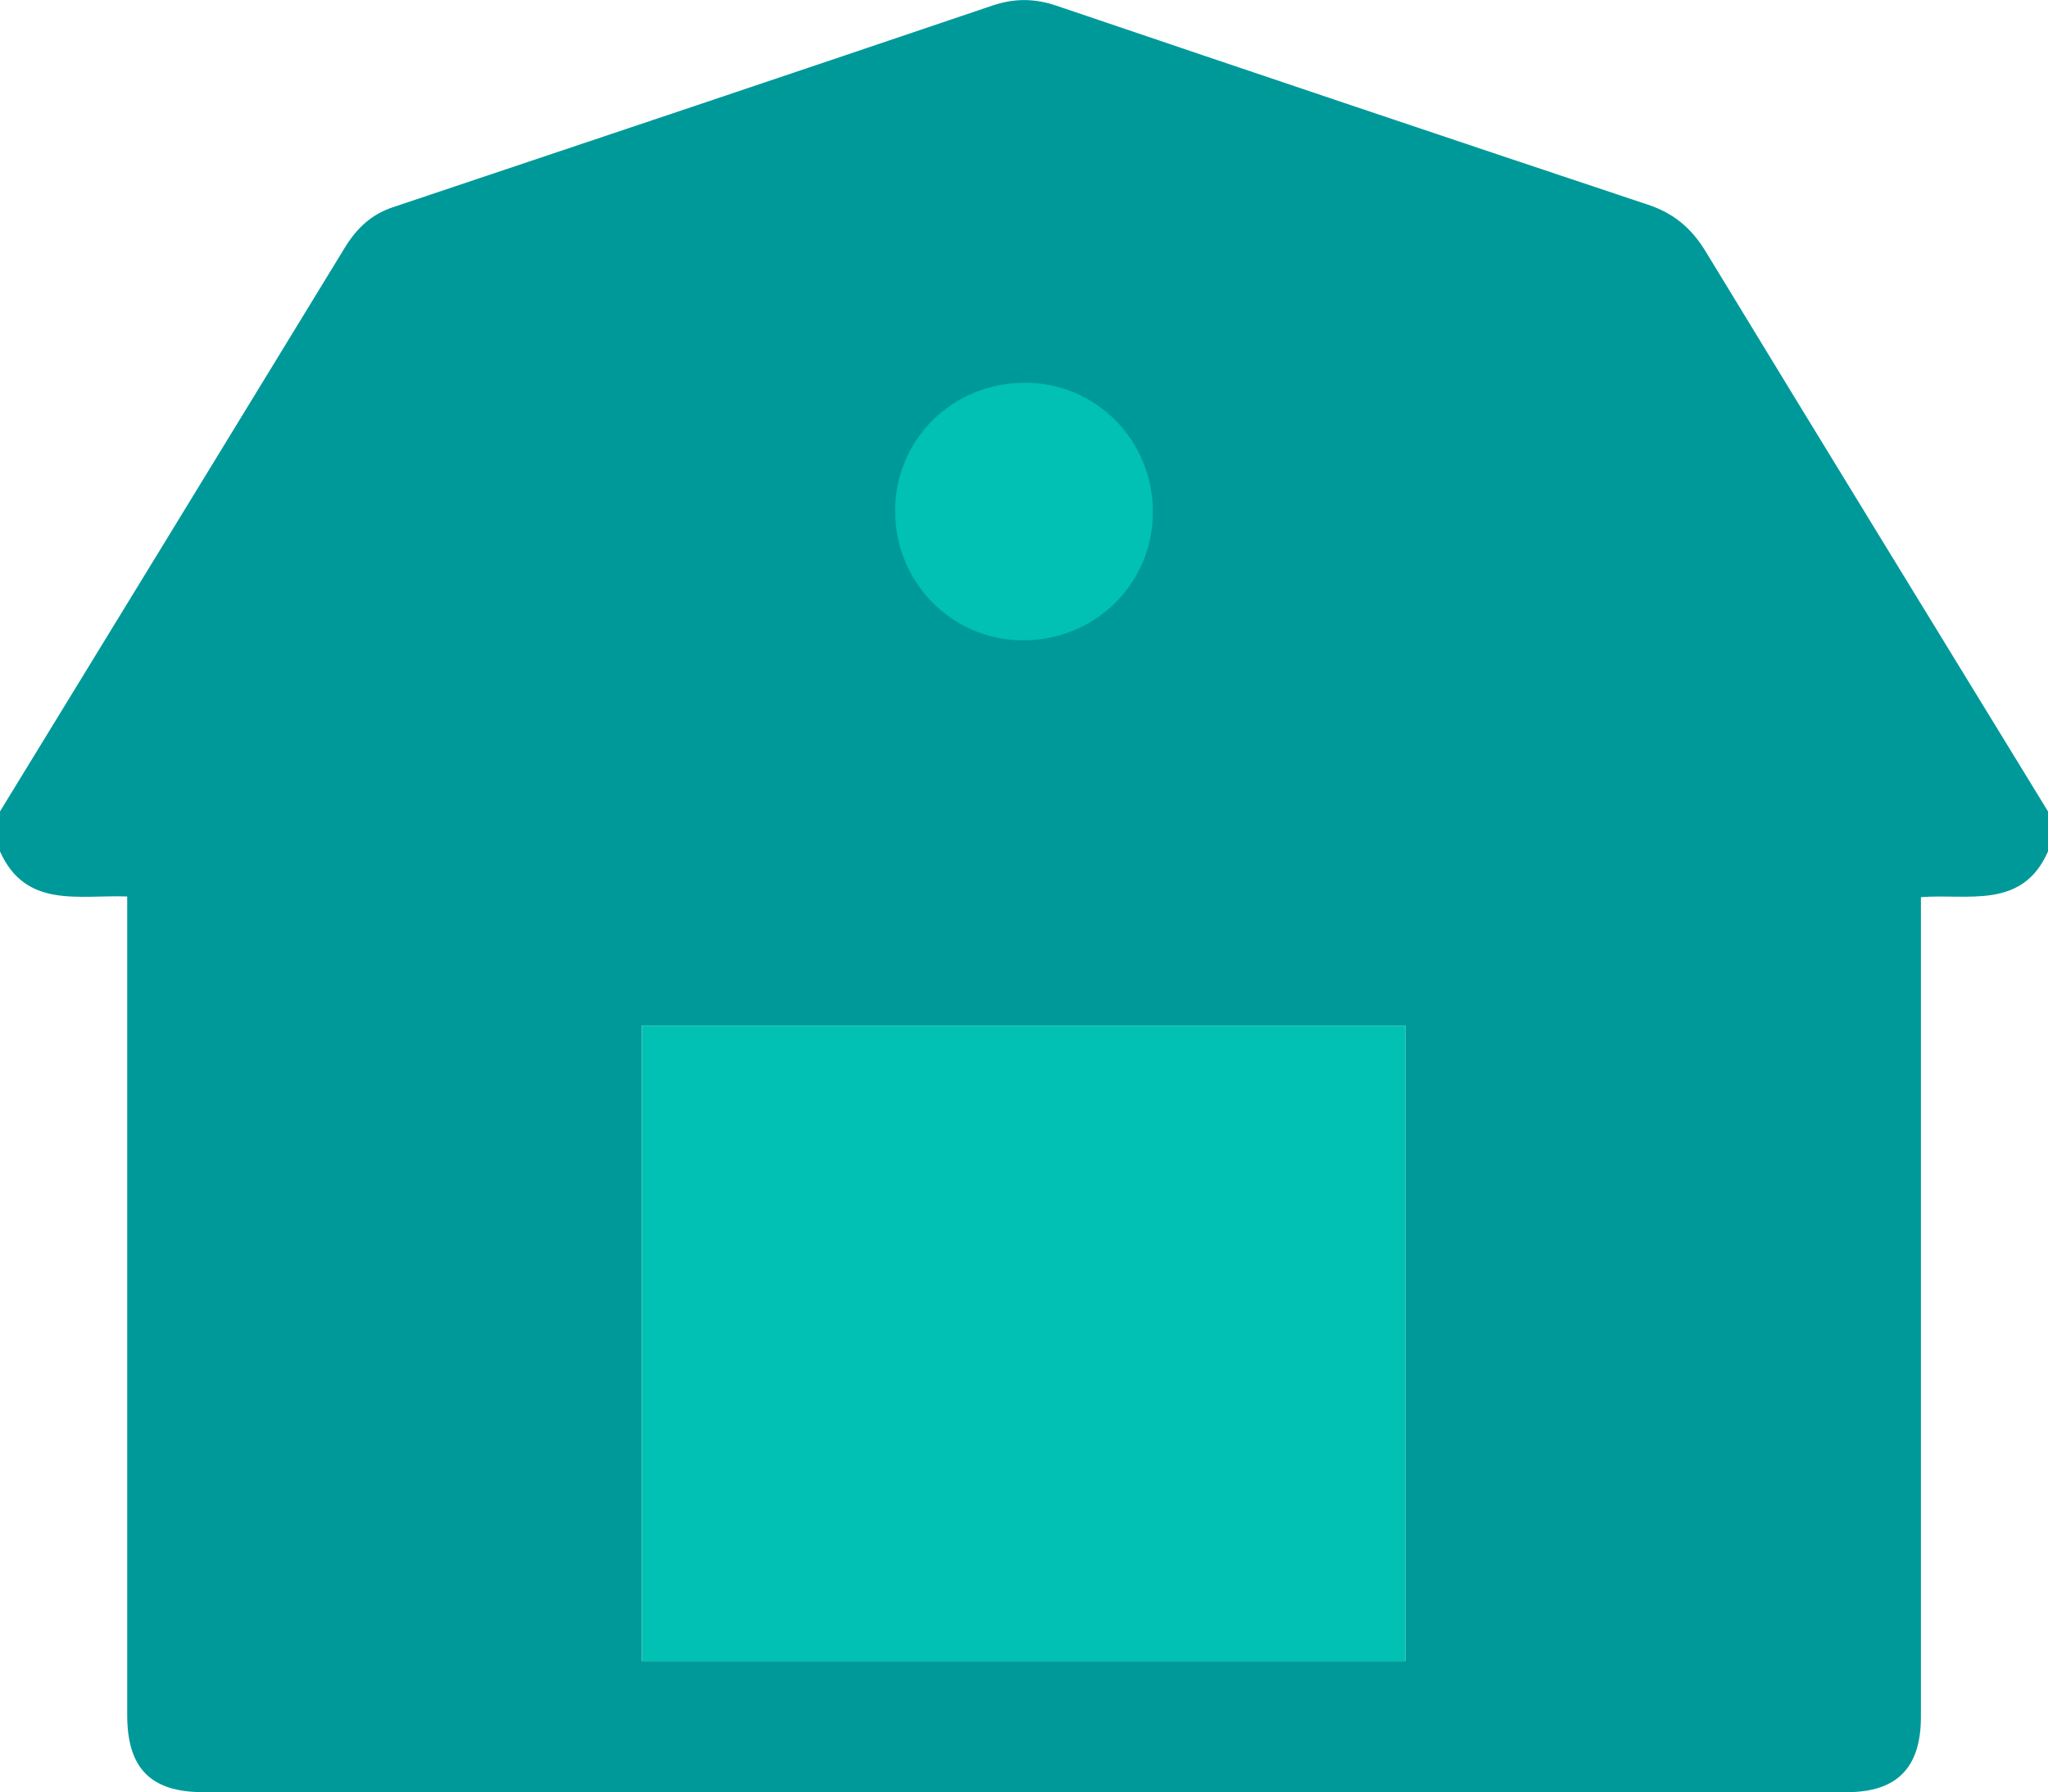 <?xml version="1.0" encoding="utf-8"?>
<!-- Generator: Adobe Illustrator 27.3.1, SVG Export Plug-In . SVG Version: 6.00 Build 0)  -->
<svg version="1.1" id="Layer_1" xmlns="http://www.w3.org/2000/svg" xmlns:xlink="http://www.w3.org/1999/xlink" x="0px" y="0px"
	 viewBox="0 0 183.22 160.36" style="enable-background:new 0 0 183.22 160.36;" xml:space="preserve">
<style type="text/css">
	.st0{fill:#009999;}
	.st1{fill:#00C1B3;}
</style>
<g>
	<path class="st0" d="M0,76.19C0,75,0,73.8,0,72.61C10.29,55.8,20.58,38.98,30.85,22.16c1.04-1.7,2.33-2.95,4.25-3.6
		c17.89-5.99,35.78-12,53.65-18.05c1.97-0.67,3.77-0.67,5.73-0.01c17.64,5.98,35.29,11.93,52.96,17.82
		c2.29,0.76,3.87,2.09,5.12,4.13c10.18,16.74,20.43,33.44,30.66,50.16c0,1.19,0,2.39,0,3.58c-2.3,5.24-7.17,3.76-11.37,4.09
		c0,0.99,0,1.76,0,2.53c0,23.61,0,47.22,0,70.83c0,4.55-2.15,6.73-6.63,6.73c-49.01,0-98.01,0-147.02,0c-4.72,0-6.82-2.13-6.82-6.91
		c0-23.61,0-47.22,0-70.83c0-0.75,0-1.51,0-2.41C7.02,80.06,2.3,81.33,0,76.19z M57.42,148.64c22.9,0,45.6,0,68.32,0
		c0-19.04,0-37.96,0-56.87c-22.84,0-45.54,0-68.32,0C57.42,110.77,57.42,129.64,57.42,148.64z"/>
	<path class="st1" d="M103.14,45.85c-0.02,6.42-5.21,11.5-11.7,11.45c-6.32-0.05-11.38-5.22-11.36-11.61
		c0.02-6.42,5.21-11.49,11.7-11.44C98.11,34.29,103.16,39.45,103.14,45.85z"/>
	<rect x="57.42" y="91.77" class="st1" width="68.32" height="56.87"/>
</g>
</svg>

